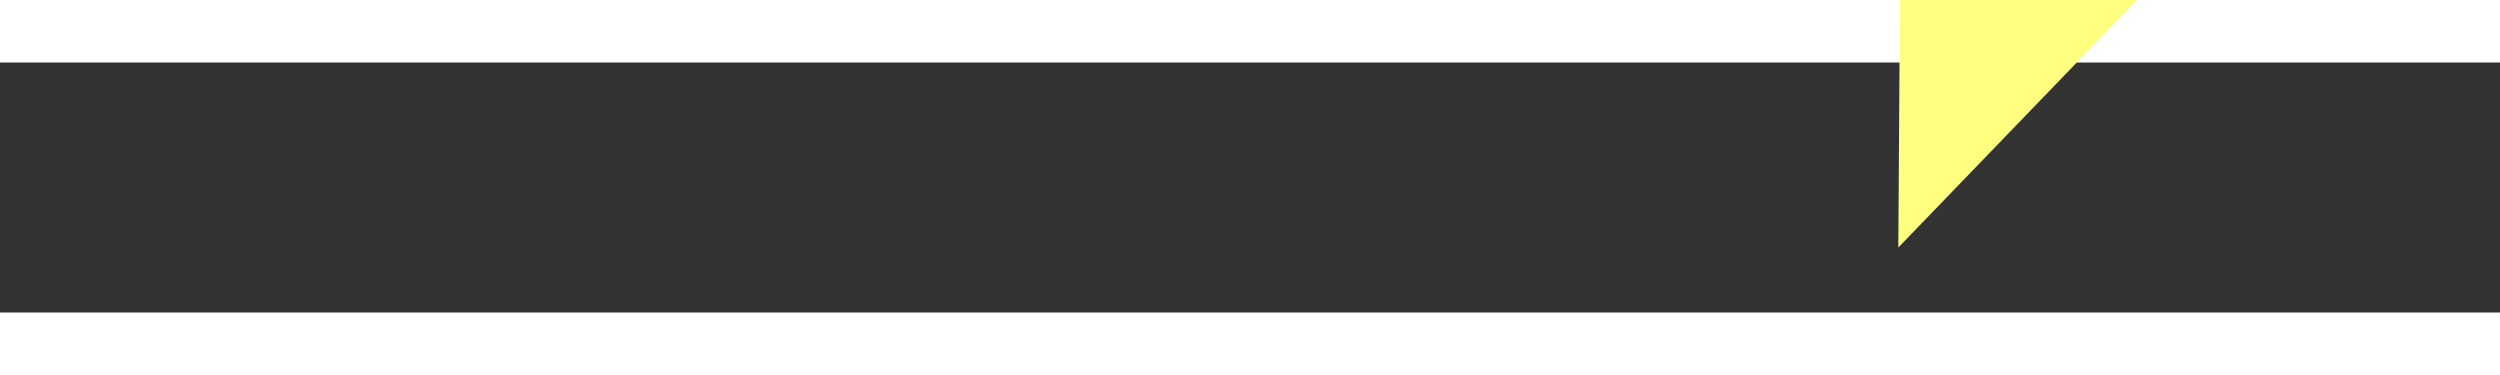 ﻿<?xml version="1.0" encoding="utf-8"?>
<svg version="1.1" xmlns:xlink="http://www.w3.org/1999/xlink" width="40px" height="6px" preserveAspectRatio="xMinYMid meet" viewBox="1042 8691  40 4" xmlns="http://www.w3.org/2000/svg">
  <rect x="1042" y="8691" width="40" height="4" fill="#333333" stroke="none"/>
  <g transform="matrix(0.669 -0.743 0.743 0.669 -6108.775 3665.467 )">
    <path d="M 1074 8699.8  L 1080 8693.5  L 1074 8687.2  L 1074 8699.8  Z " fill-rule="nonzero" fill="#ffff80" stroke="none" transform="matrix(0.664 0.747 -0.747 0.664 6854.049 2124.104 )" />
    <path d="M 1044 8693.5  L 1075 8693.5  " stroke-width="1" stroke-dasharray="9,4" stroke="#ffff80" fill="none" transform="matrix(0.664 0.747 -0.747 0.664 6854.049 2124.104 )" />
  </g>
</svg>